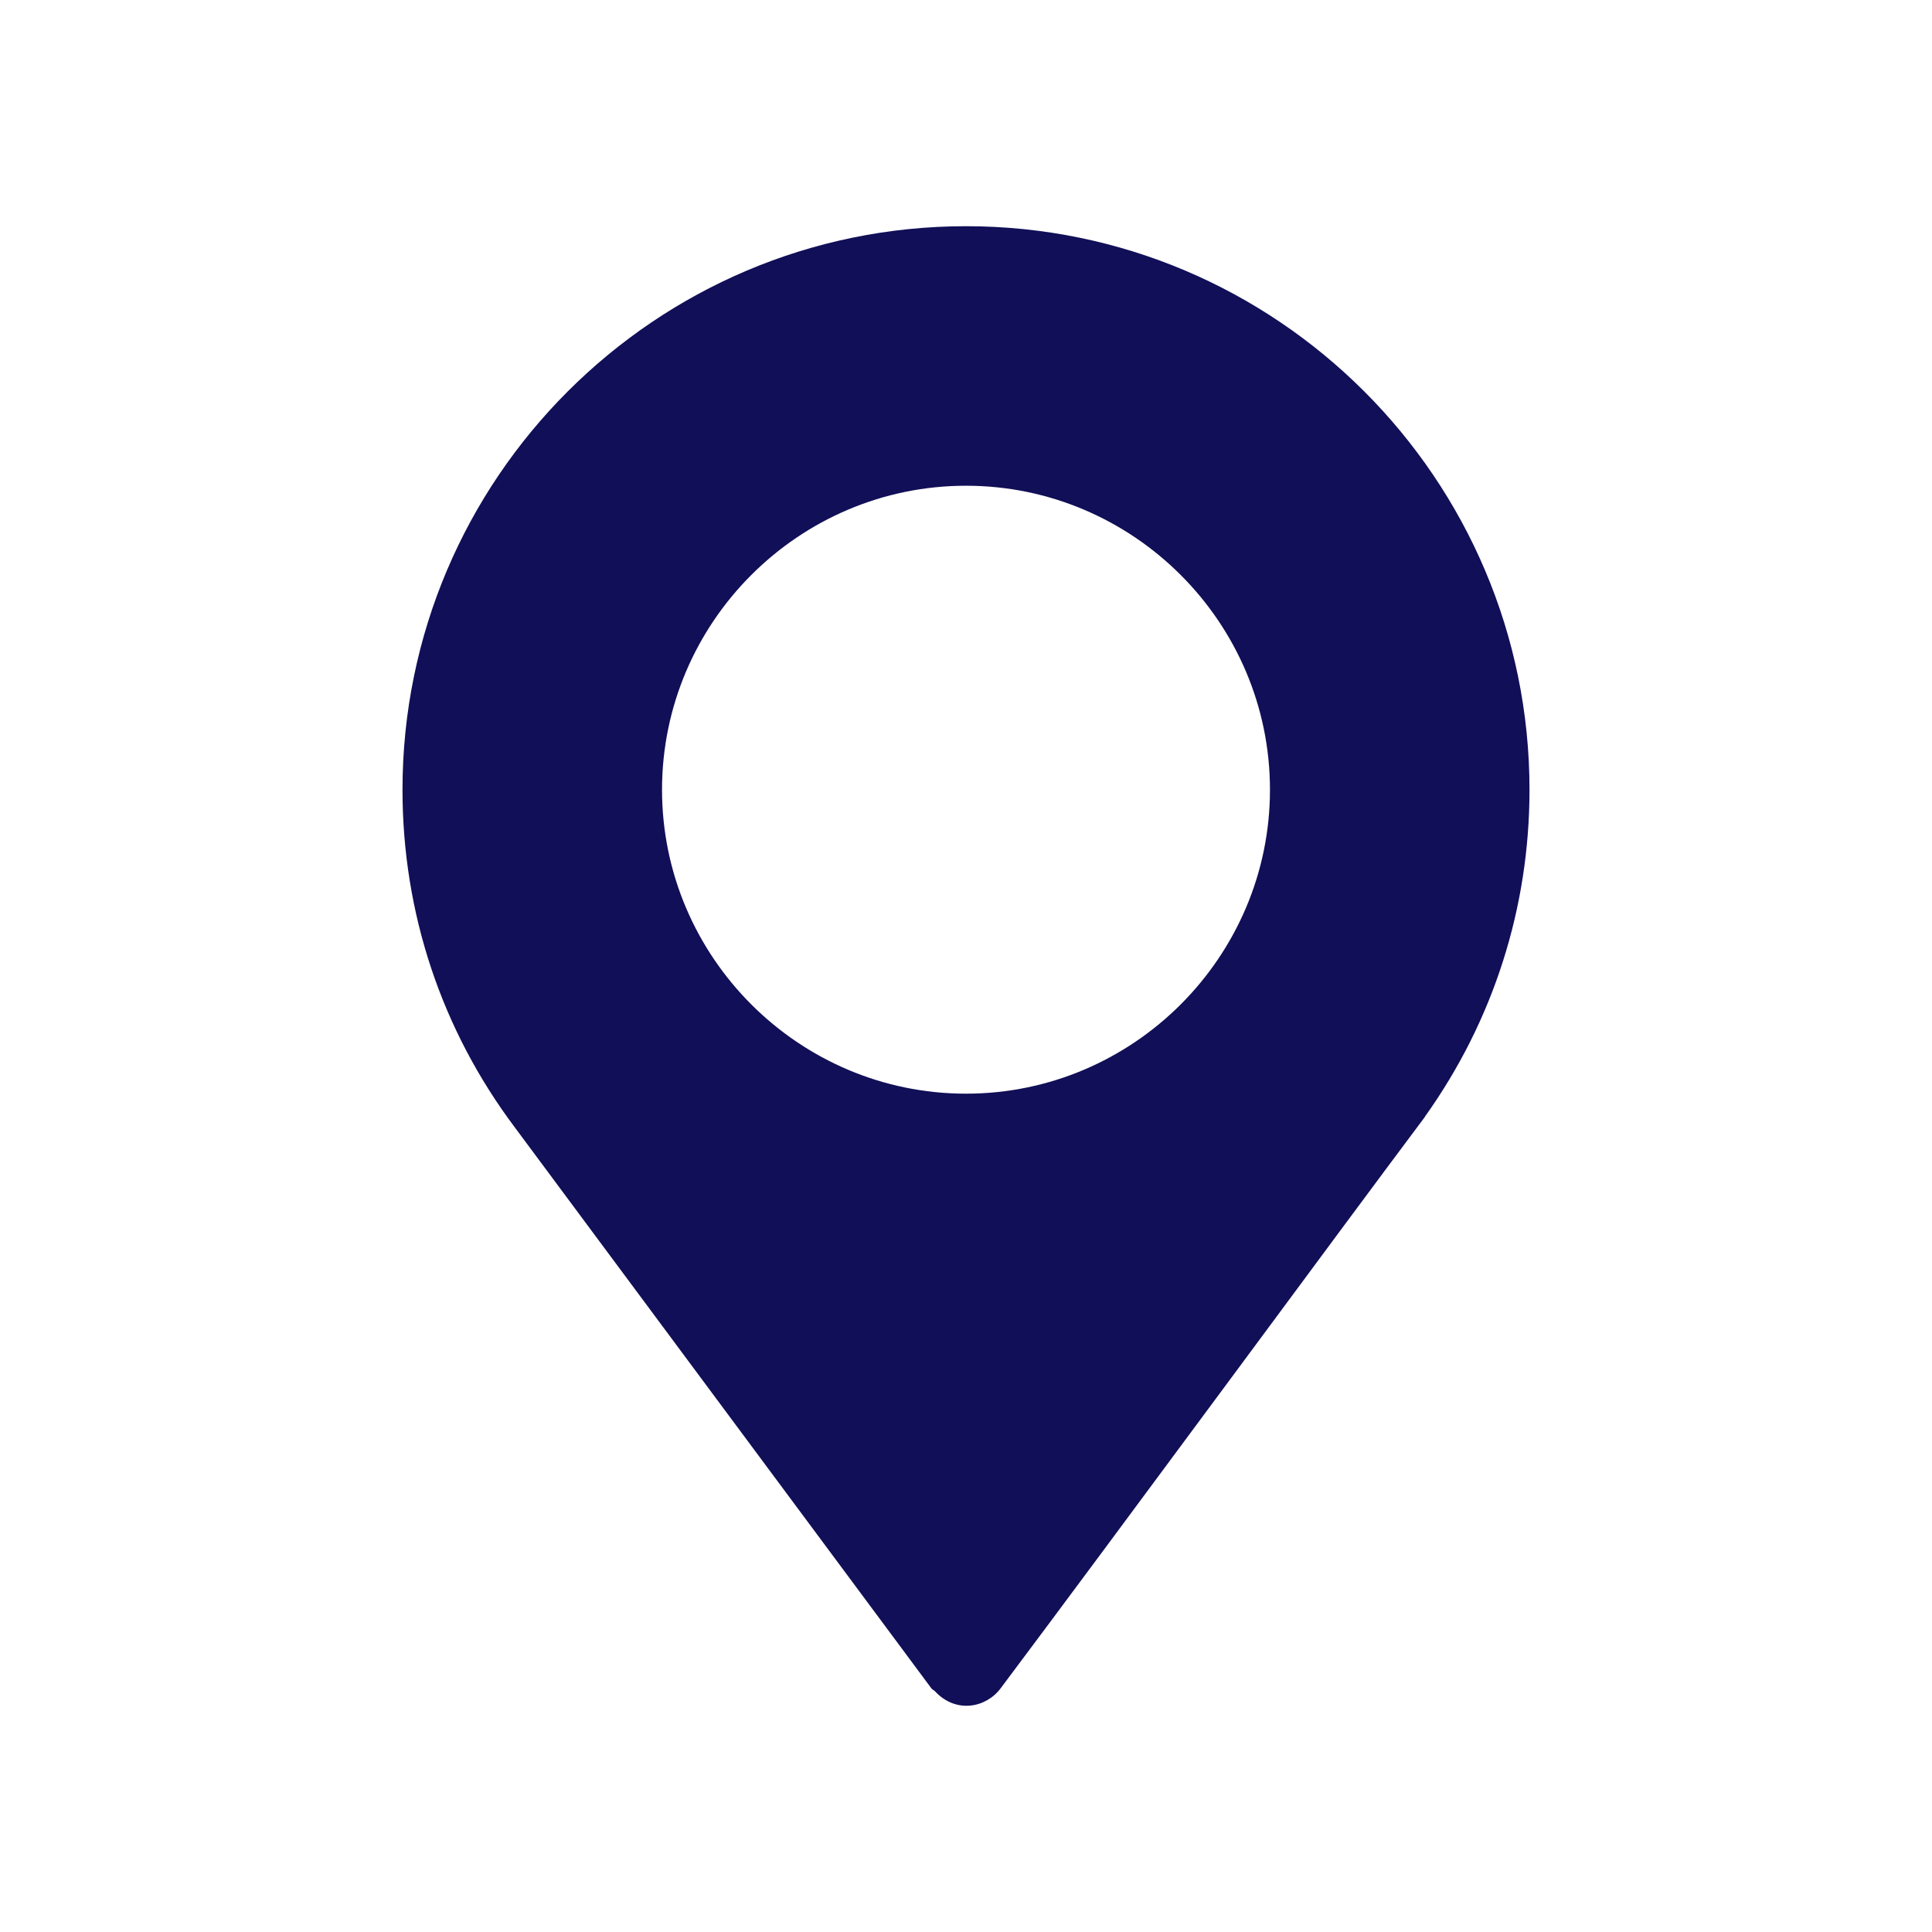 <?xml version="1.0" encoding="UTF-8" standalone="no"?>
<!DOCTYPE svg PUBLIC "-//W3C//DTD SVG 1.1//EN" "http://www.w3.org/Graphics/SVG/1.1/DTD/svg11.dtd">
<svg width="100%" height="100%" viewBox="0 0 24 24" version="1.1" xmlns="http://www.w3.org/2000/svg" xmlns:xlink="http://www.w3.org/1999/xlink" xml:space="preserve" xmlns:serif="http://www.serif.com/" style="fill-rule:evenodd;clip-rule:evenodd;stroke-linejoin:round;stroke-miterlimit:1.414;">
    <g transform="matrix(1,0,0,1,5,2.81)">
        <path d="M7,0C3.14,0 0,3.14 0,7C0,8.527 0.482,9.979 1.396,11.196L6.569,18.162C6.581,18.179 6.601,18.186 6.616,18.201C6.874,18.478 7.247,18.408 7.431,18.162C8.921,16.175 11.651,12.464 12.701,11.064L12.701,11.062L12.707,11.053C13.553,9.865 14,8.463 14,7C14,3.14 10.86,0 7,0ZM7,10.776C4.922,10.776 3.224,9.078 3.224,7C3.224,4.922 4.922,3.224 7,3.224C9.078,3.224 10.776,4.922 10.776,7C10.776,9.078 9.078,10.776 7,10.776Z" style="fill:rgb(17,15,87);"/>
    </g>
</svg>
